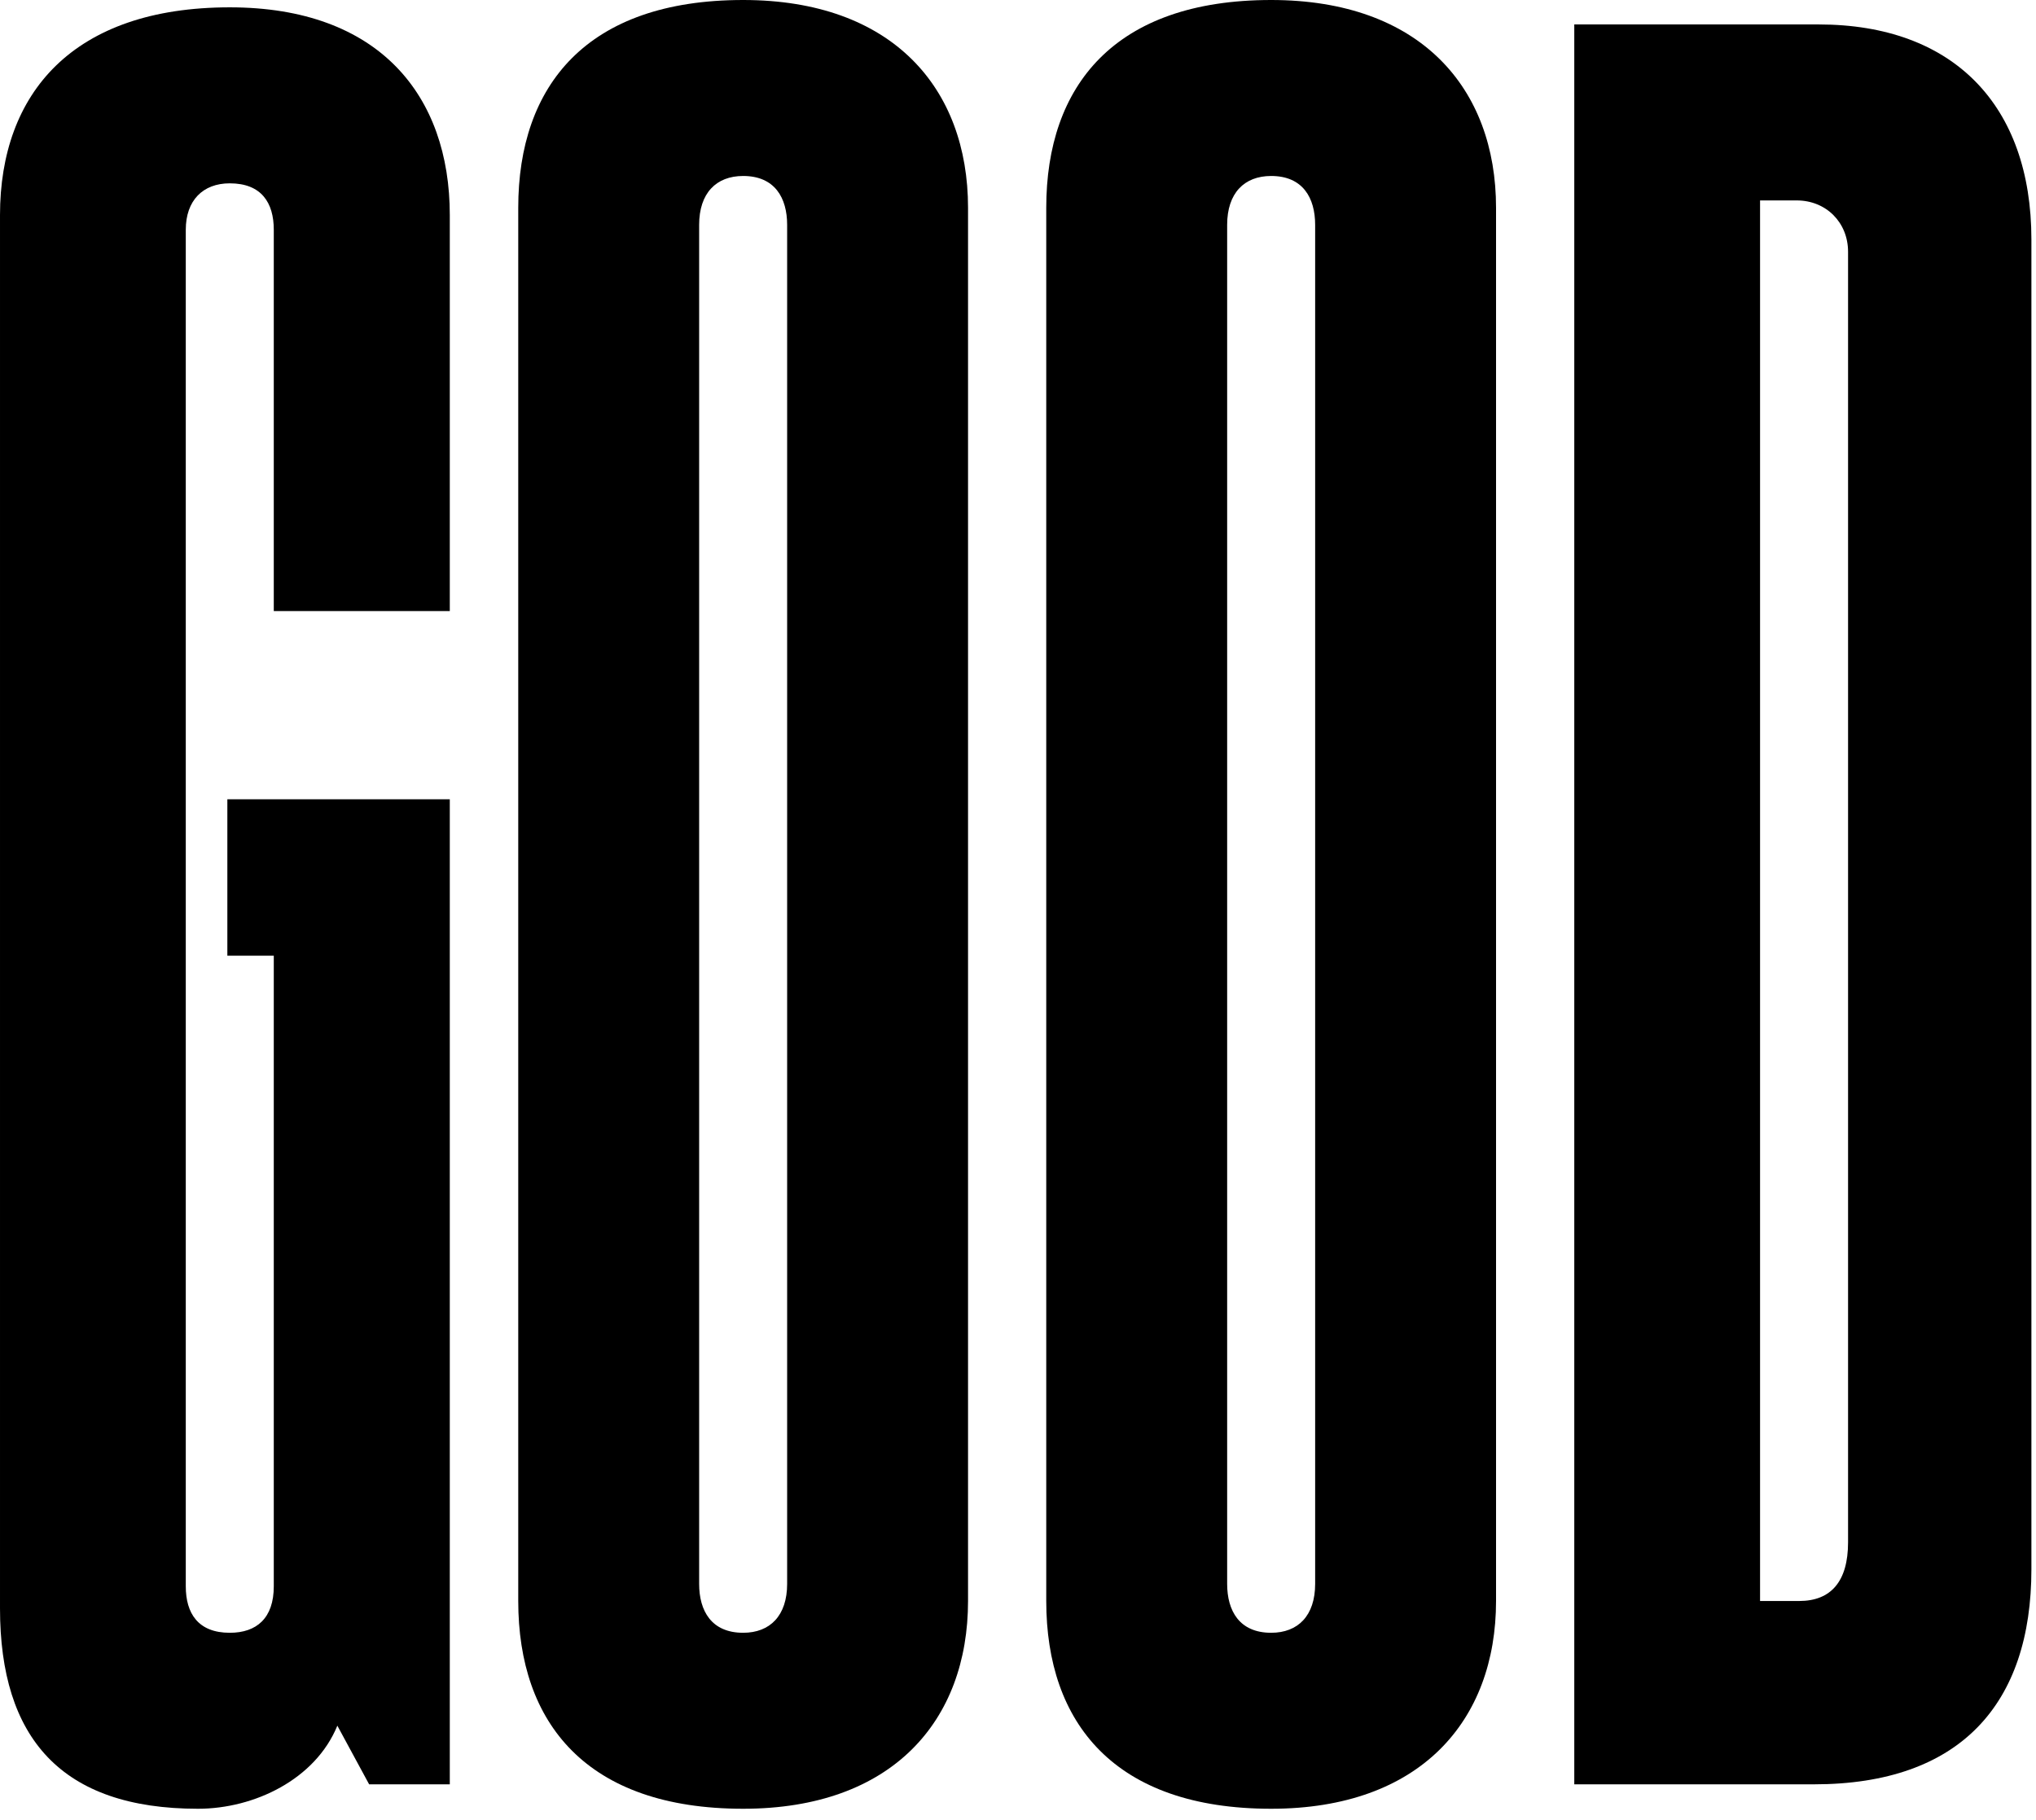 <?xml version="1.0" encoding="UTF-8" standalone="no"?>
<!DOCTYPE svg PUBLIC "-//W3C//DTD SVG 1.1//EN" "http://www.w3.org/Graphics/SVG/1.1/DTD/svg11.dtd">
<svg width="113" height="101" viewBox="0 0 113 101" version="1.1" xmlns="http://www.w3.org/2000/svg" xmlns:xlink="http://www.w3.org/1999/xlink" xml:space="preserve" xmlns:serif="http://www.serif.com/" style="fill-rule:evenodd;clip-rule:evenodd;stroke-linejoin:round;stroke-miterlimit:2;">
    <path d="M10.311,88.052l0,-75.299c0,-1.628 0.95,-2.577 2.442,-2.577c1.764,-0 2.442,1.085 2.442,2.577l0,21.165l9.769,0l-0,-21.979c-0,-6.648 -3.935,-11.532 -12.211,-11.532c-8.683,0 -12.753,4.749 -12.753,11.532l0,77.334c0,7.191 3.392,11.125 10.99,11.125c3.12,0 6.512,-1.628 7.733,-4.612l1.764,3.256l4.477,-0l-0,-54.677l-12.346,0l-0,8.683l2.577,0l0,35.004c0,1.764 -0.949,2.578 -2.442,2.578c-1.763,-0 -2.442,-1.085 -2.442,-2.578Z" style="fill-rule:nonzero;"/>
    <path d="M53.727,88.866l-0,-77.334c-0,-6.648 -4.206,-11.532 -12.482,-11.532c-8.683,0 -12.482,4.749 -12.482,11.532l-0,77.334c-0,6.784 3.799,11.532 12.482,11.532c8.276,0 12.482,-4.884 12.482,-11.532Zm-14.924,-0.95l-0,-75.434c-0,-1.764 0.949,-2.714 2.442,-2.714c1.764,0 2.442,1.222 2.442,2.714l-0,75.434c-0,1.764 -0.95,2.714 -2.442,2.714c-1.764,-0 -2.442,-1.221 -2.442,-2.714Z" style="fill-rule:nonzero;"/>
    <path d="M83.032,88.866l0,-77.334c0,-6.648 -4.206,-11.532 -12.482,-11.532c-8.683,0 -12.482,4.749 -12.482,11.532l0,77.334c0,6.784 3.799,11.532 12.482,11.532c8.276,0 12.482,-4.884 12.482,-11.532Zm-14.924,-0.95l0,-75.434c0,-1.764 0.95,-2.714 2.442,-2.714c1.764,0 2.442,1.222 2.442,2.714l0,75.434c0,1.764 -0.949,2.714 -2.442,2.714c-1.764,-0 -2.442,-1.221 -2.442,-2.714Z" style="fill-rule:nonzero;"/>
    <path d="M87.374,1.357l-0,97.685l13.296,-0c8.14,-0 12.075,-4.478 12.075,-11.94l-0,-73.806c-0,-7.462 -4.342,-11.939 -11.804,-11.939l-13.567,-0Zm12.482,87.509l-2.171,0l-0,-77.741l2.035,0c1.628,0 2.849,1.221 2.849,2.849l0,71.636c0,2.171 -0.95,3.256 -2.713,3.256Z" style="fill-rule:nonzero;"/>
</svg>
